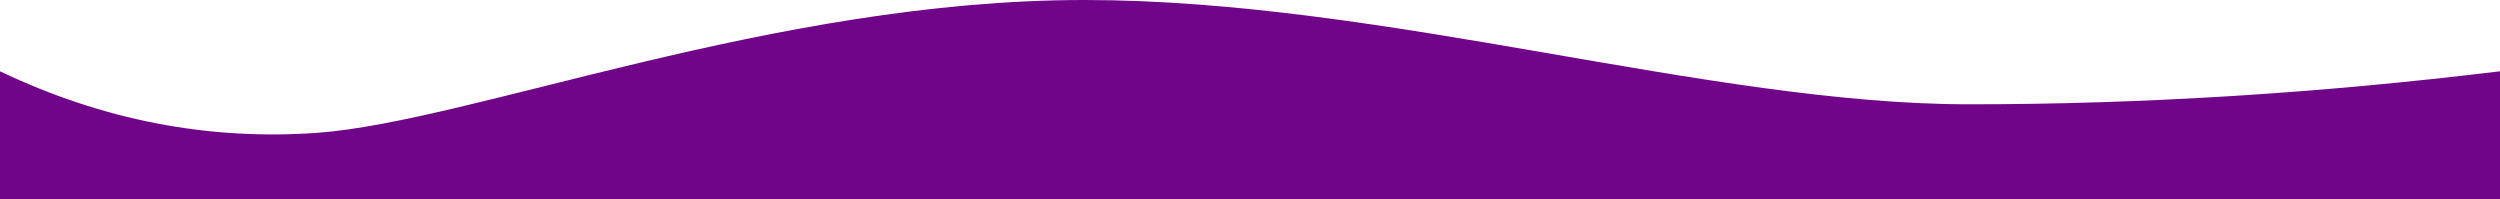 <?xml version="1.0" encoding="utf-8"?>
<!-- Generator: Adobe Illustrator 22.0.1, SVG Export Plug-In . SVG Version: 6.00 Build 0)  -->
<svg version="1.1" id="Layer_1" xmlns="http://www.w3.org/2000/svg" xmlns:xlink="http://www.w3.org/1999/xlink" x="0px" y="0px"
	 viewBox="0 0 1280 101.9" style="enable-background:new 0 0 1280 101.9;" xml:space="preserve">
<style type="text/css">
	.st0{fill:#70058A;}
</style>
<path class="st0" d="M0,101.9V36.5C52.4,61.5,106.6,72,162.5,68c78.2-5.7,234.2-68,392.6-68C708.6,0,875,53.4,1008,53.4
	c88.7,0,179.3-5.6,272-16.9v65.4"/>
</svg>
